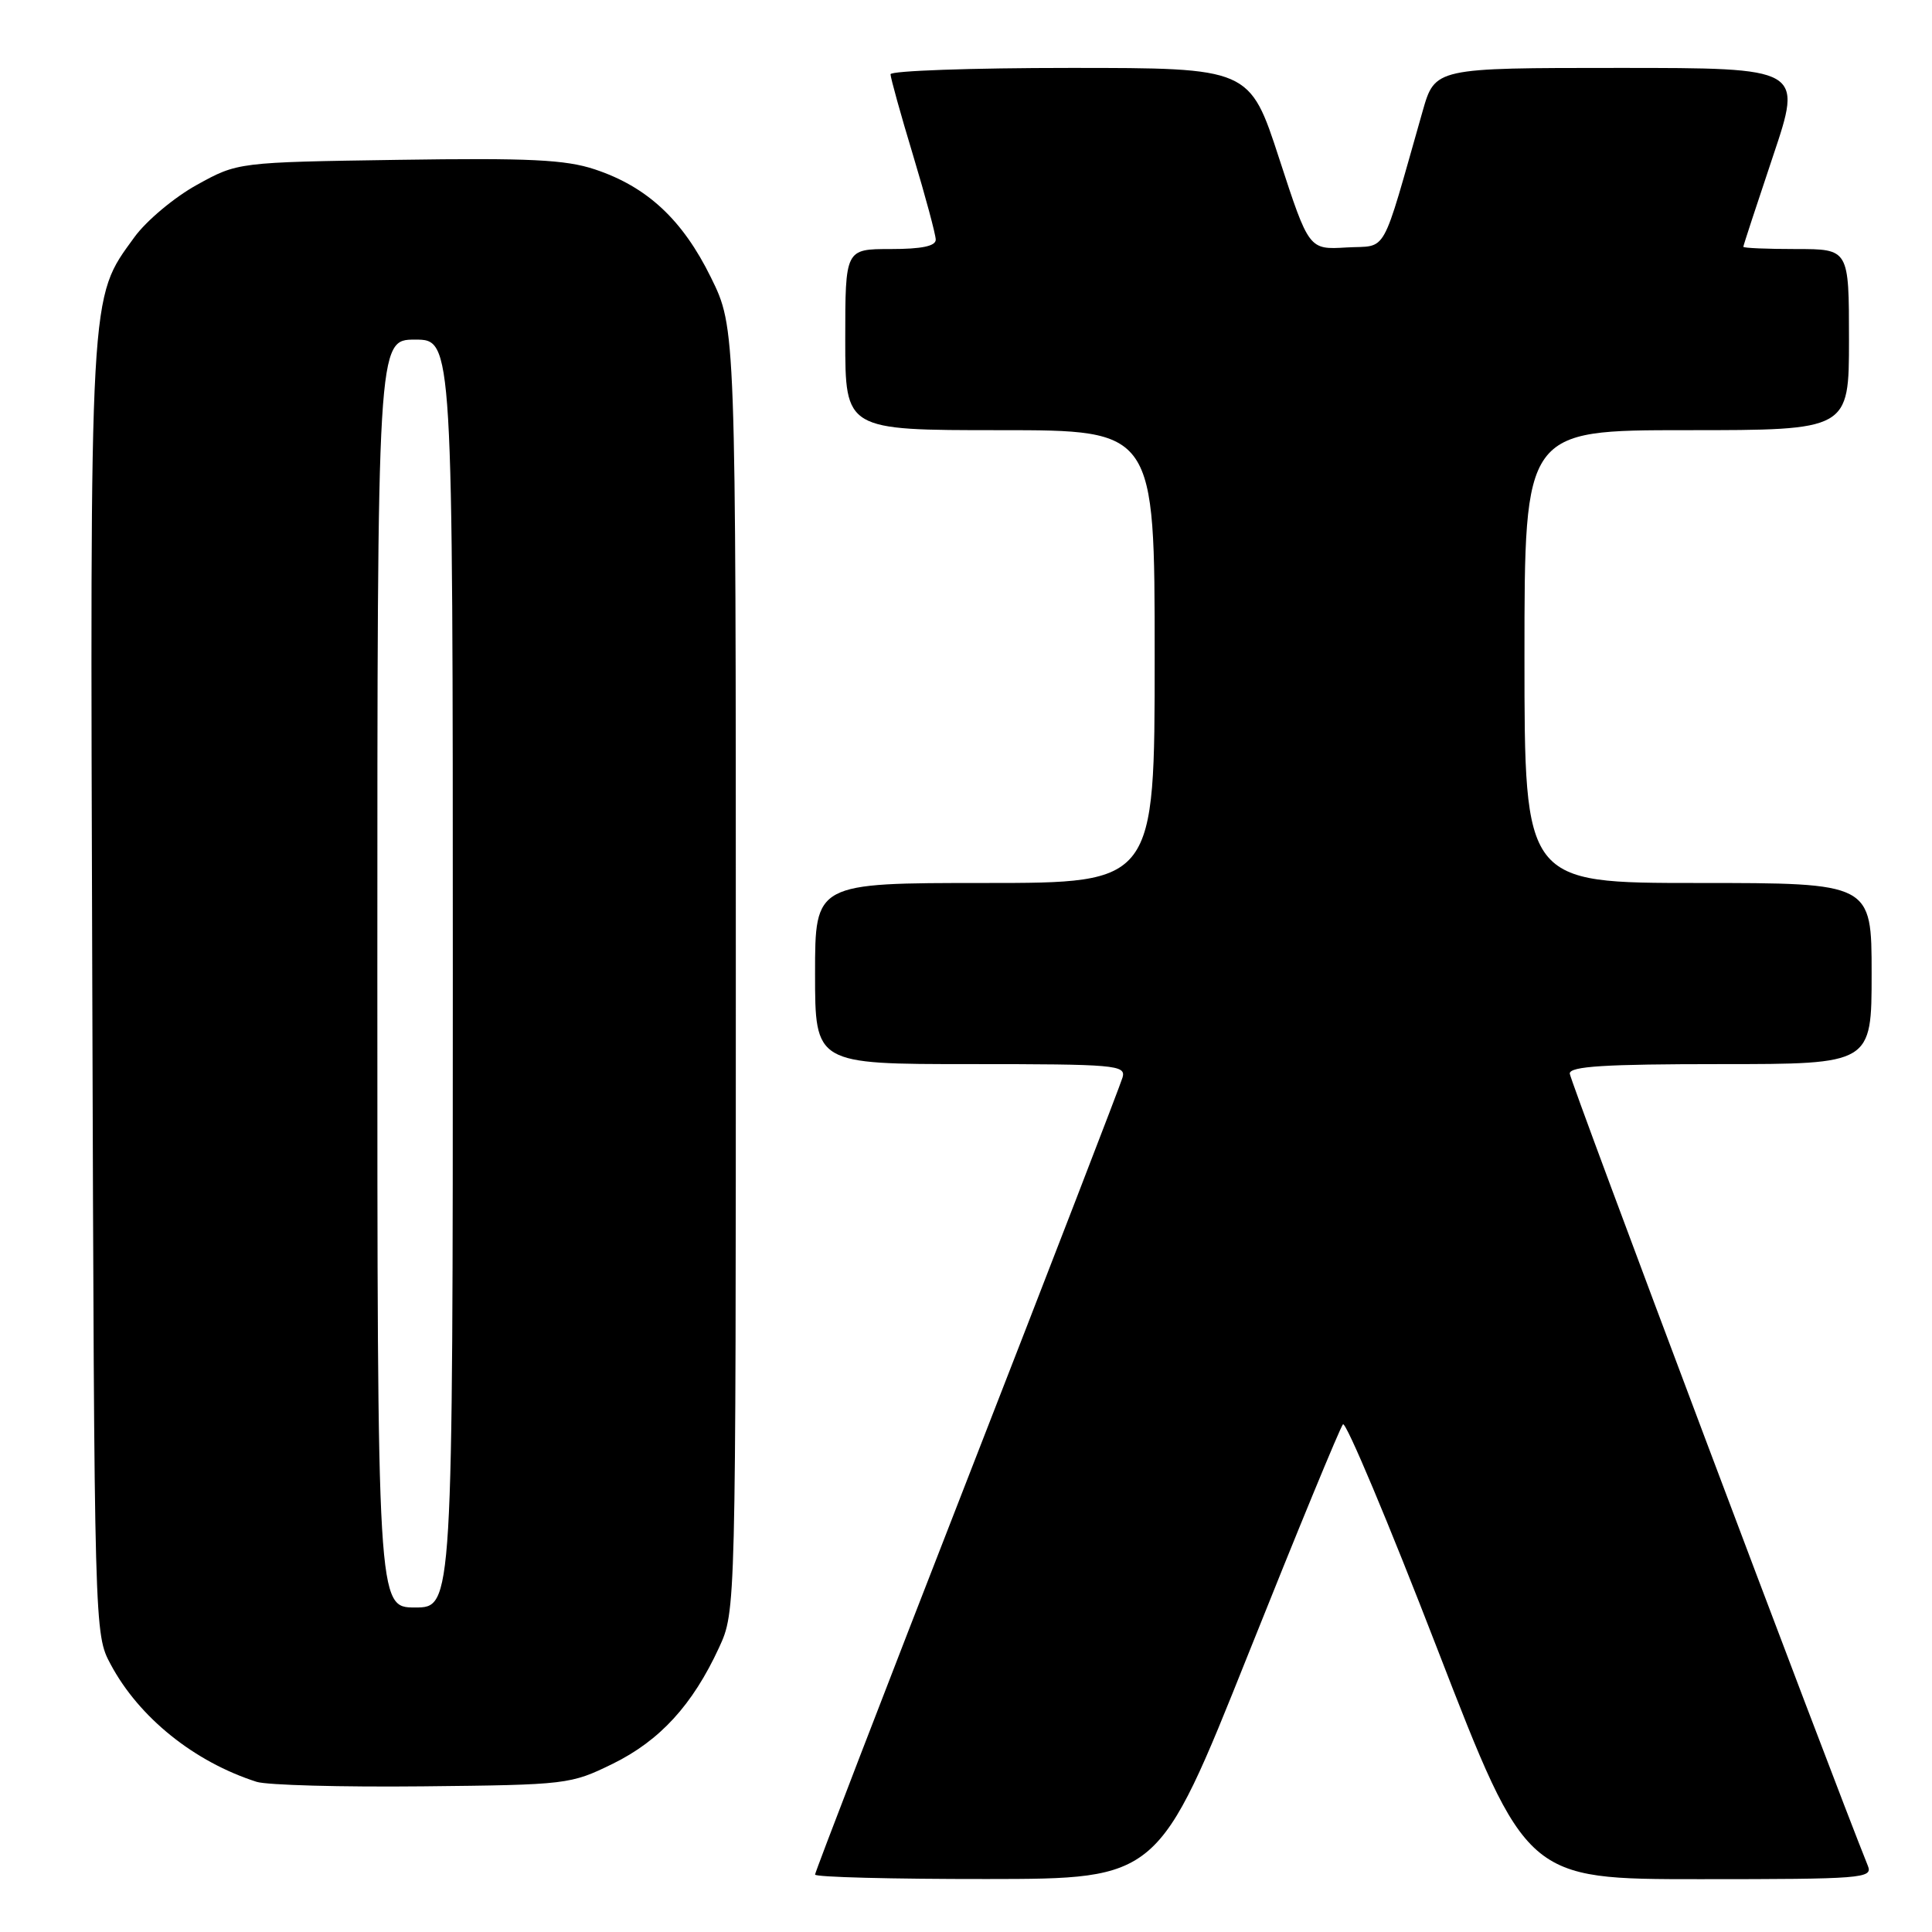 <?xml version="1.0" encoding="UTF-8" standalone="no"?>
<!DOCTYPE svg PUBLIC "-//W3C//DTD SVG 1.1//EN" "http://www.w3.org/Graphics/SVG/1.1/DTD/svg11.dtd" >
<svg xmlns="http://www.w3.org/2000/svg" xmlns:xlink="http://www.w3.org/1999/xlink" version="1.1" viewBox="0 0 256 256">
 <g >
 <path fill="currentColor"
d=" M 165.38 219.23 C 171.91 202.88 177.57 189.15 177.95 188.73 C 178.33 188.31 183.96 201.69 190.45 218.48 C 202.26 249.00 202.26 249.00 225.24 249.00 C 246.72 249.00 248.17 248.89 247.51 247.25 C 242.38 234.52 208.01 143.17 208.00 142.25 C 208.00 141.29 212.66 141.00 228.00 141.00 C 248.00 141.00 248.00 141.00 248.00 129.00 C 248.00 117.00 248.00 117.00 225.00 117.00 C 202.00 117.00 202.00 117.00 202.00 87.00 C 202.00 57.00 202.00 57.00 223.50 57.00 C 245.00 57.00 245.00 57.00 245.00 45.00 C 245.00 33.00 245.00 33.00 238.00 33.00 C 234.15 33.00 231.00 32.87 231.00 32.70 C 231.00 32.54 232.77 27.14 234.93 20.70 C 238.86 9.00 238.86 9.00 214.50 9.00 C 190.14 9.00 190.14 9.00 188.50 14.75 C 182.90 34.39 183.97 32.47 178.42 32.79 C 173.44 33.09 173.44 33.09 169.51 21.04 C 165.59 9.00 165.59 9.00 141.80 9.00 C 128.71 9.00 118.00 9.38 118.00 9.84 C 118.00 10.30 119.34 15.14 120.99 20.59 C 122.63 26.04 123.98 31.06 123.99 31.75 C 124.00 32.61 122.14 33.00 118.00 33.00 C 112.00 33.00 112.00 33.00 112.00 45.00 C 112.00 57.00 112.00 57.00 132.50 57.00 C 153.00 57.00 153.00 57.00 153.00 87.00 C 153.00 117.00 153.00 117.00 130.50 117.00 C 108.00 117.00 108.00 117.00 108.00 129.00 C 108.00 141.00 108.00 141.00 128.62 141.00 C 147.77 141.00 149.20 141.12 148.75 142.75 C 148.48 143.71 139.20 167.74 128.13 196.14 C 117.06 224.54 108.00 248.06 108.00 248.39 C 108.00 248.73 118.24 248.99 130.75 248.98 C 153.50 248.96 153.50 248.96 165.38 219.23 Z  M 81.21 233.70 C 87.45 230.63 91.77 225.91 95.27 218.33 C 97.50 213.50 97.50 213.50 97.50 128.48 C 97.50 43.46 97.50 43.46 94.20 36.76 C 90.44 29.11 85.74 24.74 78.81 22.44 C 74.93 21.15 70.13 20.92 52.78 21.18 C 31.50 21.50 31.50 21.50 26.08 24.50 C 23.09 26.15 19.37 29.27 17.80 31.44 C 11.81 39.70 11.93 37.52 12.23 131.08 C 12.50 216.50 12.50 216.50 14.67 220.55 C 18.43 227.58 25.73 233.45 34.00 236.10 C 35.38 236.54 45.27 236.81 56.00 236.70 C 75.15 236.50 75.60 236.45 81.21 233.70 Z  M 50.00 129.00 C 50.00 45.00 50.00 45.00 55.00 45.00 C 60.00 45.00 60.00 45.00 60.00 129.00 C 60.00 213.00 60.00 213.00 55.00 213.00 C 50.00 213.00 50.00 213.00 50.00 129.00 Z "/>
</g>
</svg>